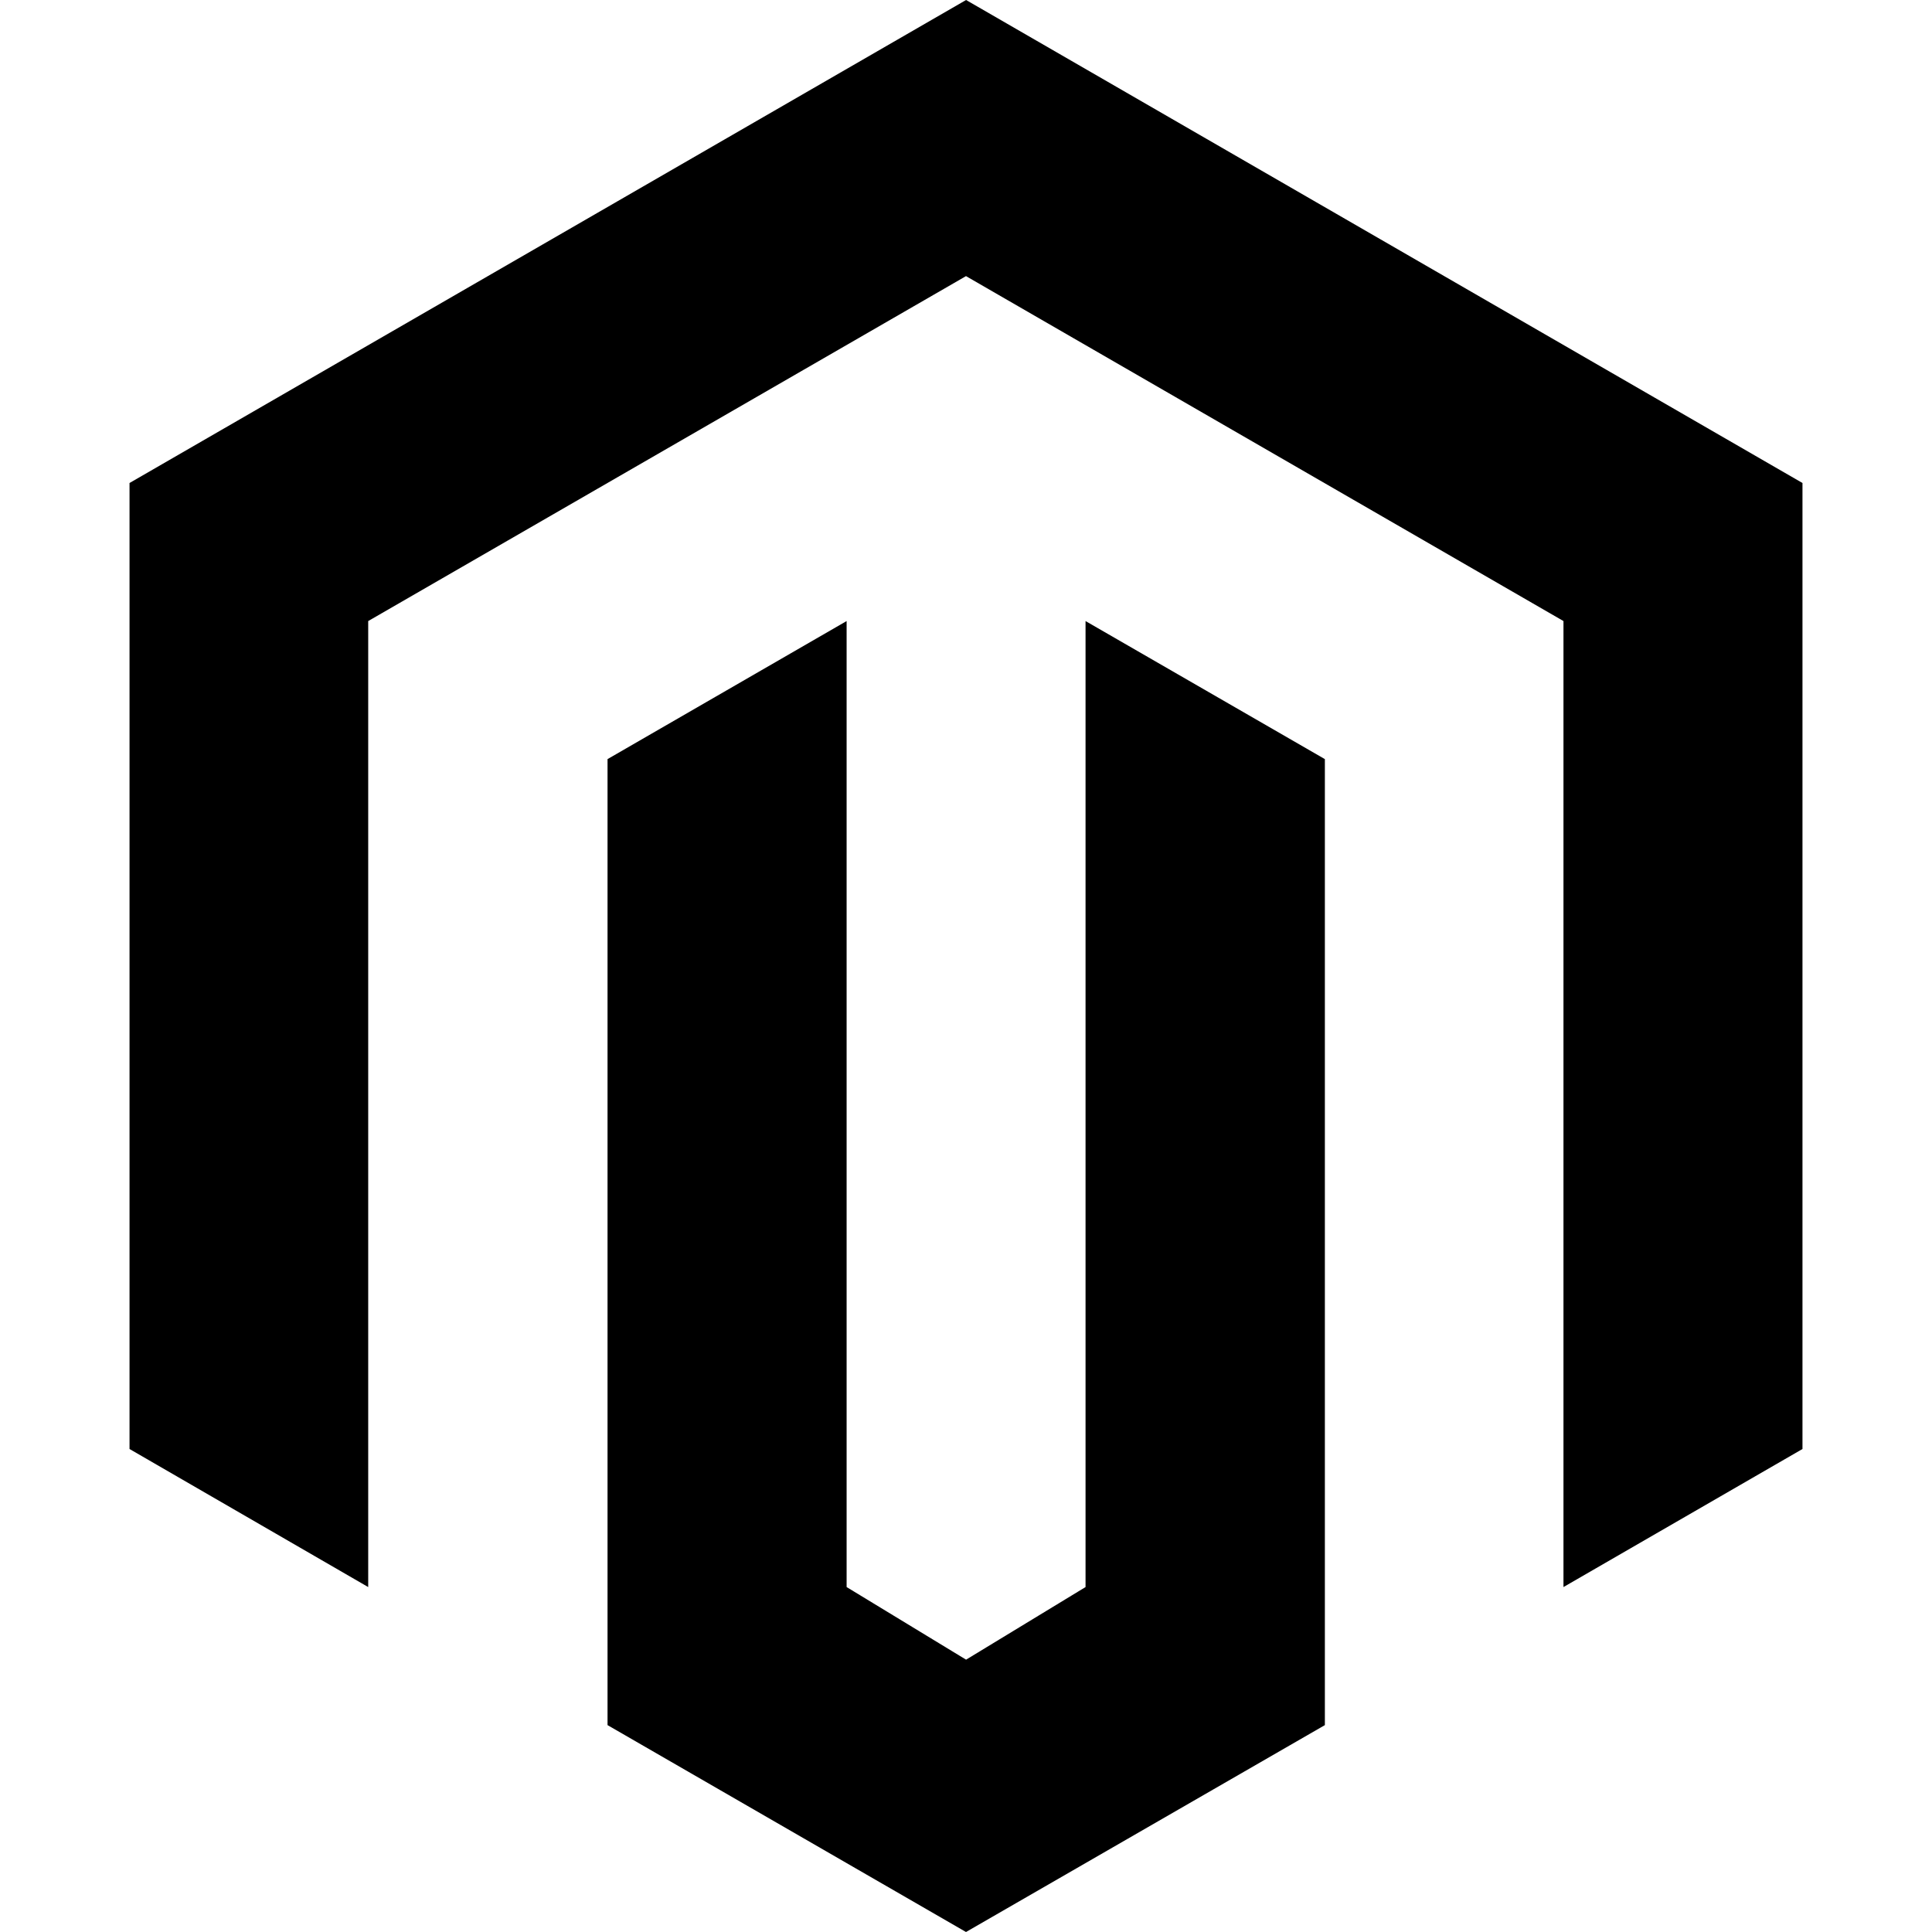 <svg width="24" height="24" viewBox="0 0 24 24" fill="none" xmlns="http://www.w3.org/2000/svg">
<path d="M12 24L7.547 21.43V9.43L10.517 7.715V19.715L12.001 20.617L13.485 19.715V7.715L16.458 9.43V21.43L12 24ZM22.391 6V18L19.422 19.715V7.715L12 3.43L4.574 7.715V19.715L1.609 18V6L12.001 0L22.391 6Z" fill="black"/>
</svg>
